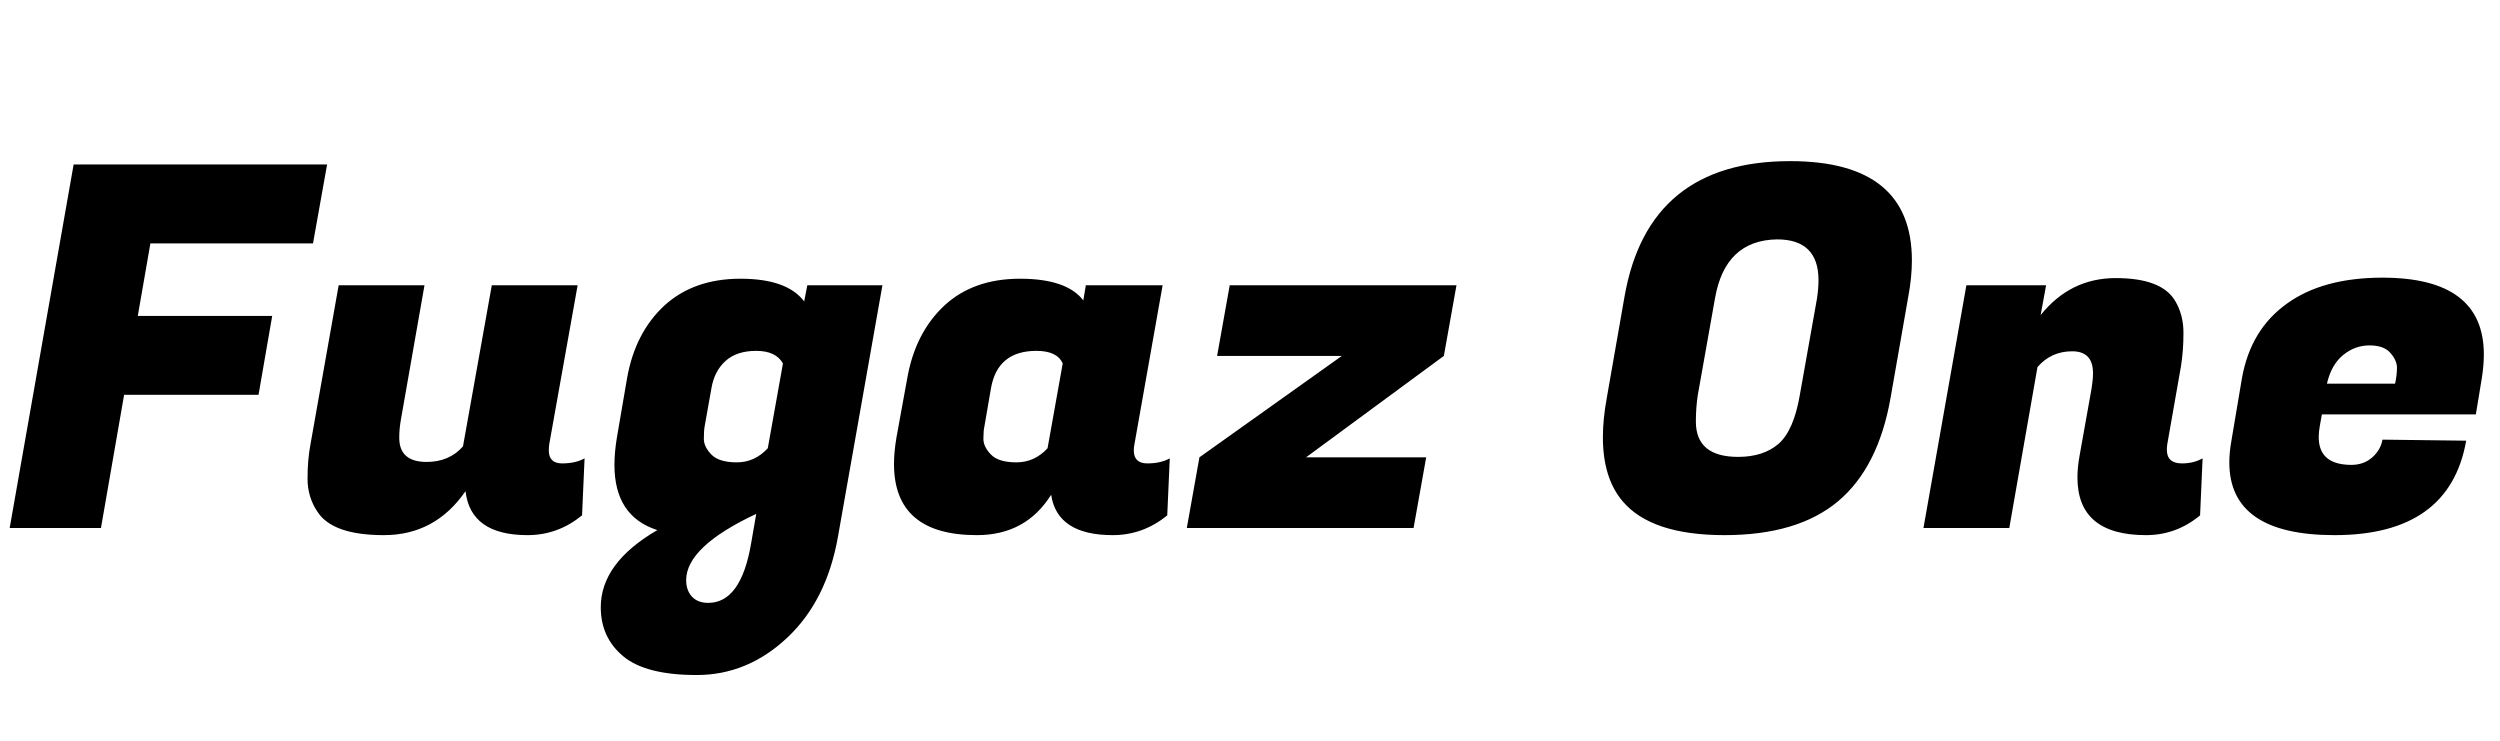 <svg xmlns="http://www.w3.org/2000/svg" xmlns:xlink="http://www.w3.org/1999/xlink" width="118.848" height="35.232"><path fill="black" d="M12.94 15.02L12.29 18.77L5.90 18.77L4.80 25.10L0.46 25.10L3.50 7.82L15.55 7.82L14.88 11.57L7.15 11.57L6.55 15.02L12.94 15.02ZM26.09 21.41L26.09 21.41Q26.09 22.03 26.72 22.03Q27.36 22.03 27.79 21.79L27.79 21.79L27.67 24.50Q26.52 25.44 25.08 25.44L25.08 25.44Q22.37 25.44 22.13 23.35L22.13 23.35Q20.69 25.44 18.25 25.44Q15.82 25.44 15.10 24.34L15.10 24.34Q14.62 23.64 14.62 22.75Q14.62 21.86 14.76 21.12L14.76 21.12L16.10 13.56L20.18 13.56L19.06 19.94Q18.98 20.38 18.98 20.81L18.98 20.81Q18.98 21.96 20.28 21.96L20.28 21.96Q21.36 21.96 22.01 21.22L22.01 21.22L23.38 13.56L27.46 13.56L26.11 21.12Q26.09 21.26 26.09 21.41ZM39.84 25.49Q39.31 28.54 37.43 30.31Q35.54 32.09 33.12 32.09Q30.70 32.09 29.63 31.20Q28.56 30.31 28.56 28.87L28.56 28.87Q28.56 26.76 31.25 25.20L31.25 25.20Q29.21 24.55 29.21 22.10L29.21 22.10Q29.21 21.50 29.33 20.78L29.33 20.78L29.81 17.98Q30.19 15.82 31.58 14.53Q32.98 13.25 35.20 13.25Q37.42 13.25 38.23 14.33L38.23 14.33L38.38 13.56L41.95 13.56L39.84 25.49ZM33.82 18.46L33.50 20.26Q33.46 20.47 33.46 20.86Q33.46 21.24 33.82 21.61Q34.18 21.98 35.03 21.98Q35.88 21.98 36.50 21.31L36.50 21.31L37.22 17.28Q36.89 16.68 35.95 16.68Q35.02 16.68 34.49 17.16Q33.96 17.64 33.82 18.46L33.82 18.46ZM33.67 28.66L33.67 28.66Q35.23 28.66 35.71 25.82L35.71 25.82L35.95 24.43Q32.62 25.99 32.62 27.58L32.62 27.58Q32.62 28.06 32.89 28.36Q33.17 28.66 33.67 28.66ZM53.90 21.41L53.90 21.41Q53.90 22.03 54.54 22.03Q55.18 22.03 55.61 21.79L55.61 21.79L55.49 24.50Q54.34 25.44 52.90 25.44L52.90 25.44Q50.26 25.44 49.97 23.52L49.97 23.52Q48.77 25.44 46.44 25.44L46.44 25.44Q42.50 25.44 42.50 22.06L42.50 22.06Q42.50 21.48 42.62 20.78L42.62 20.78L43.13 17.98Q43.51 15.82 44.89 14.53Q46.27 13.25 48.49 13.25Q50.71 13.25 51.50 14.28L51.50 14.28L51.62 13.56L55.27 13.56L53.93 21.12Q53.90 21.26 53.90 21.41ZM47.11 18.46L46.80 20.26Q46.75 20.47 46.75 20.86Q46.75 21.24 47.11 21.61Q47.47 21.98 48.32 21.98Q49.18 21.98 49.80 21.31L49.80 21.31L50.52 17.28Q50.26 16.68 49.27 16.68L49.27 16.68Q47.42 16.68 47.11 18.46L47.11 18.46ZM67.80 21.74L67.20 25.10L56.42 25.10L57.02 21.74L63.79 16.92L57.86 16.92L58.46 13.56L69.24 13.56L68.64 16.92L62.09 21.74L67.80 21.74ZM85.10 7.66L85.10 7.66Q90.89 7.66 90.89 12.38L90.89 12.38Q90.89 13.18 90.72 14.09L90.72 14.09L89.88 18.89Q89.30 22.22 87.38 23.83Q85.46 25.44 81.98 25.44Q78.50 25.44 77.14 23.83L77.14 23.83Q76.20 22.73 76.20 20.78L76.20 20.78Q76.20 19.92 76.39 18.89L76.39 18.89L77.23 14.09Q78.36 7.66 85.10 7.66ZM82.63 21.72L82.63 21.72Q83.83 21.72 84.55 21.10Q85.27 20.47 85.56 18.79L85.56 18.79L86.38 14.18Q86.45 13.70 86.45 13.32L86.45 13.32Q86.45 11.38 84.48 11.38L84.48 11.38Q82.01 11.42 81.53 14.18L81.53 14.18L80.71 18.79Q80.62 19.39 80.62 20.04L80.62 20.04Q80.62 21.72 82.63 21.72ZM99.50 17.74L99.50 17.74Q99.50 16.70 98.51 16.70Q97.51 16.70 96.86 17.45L96.86 17.45L95.52 25.10L91.44 25.10L93.48 13.56L97.27 13.56L97.01 14.98Q98.42 13.22 100.58 13.22Q102.74 13.22 103.39 14.28L103.39 14.28Q103.80 14.95 103.80 15.82Q103.80 16.68 103.68 17.42L103.68 17.42L103.03 21.12Q103.01 21.26 103.01 21.38L103.01 21.38Q103.01 22.03 103.73 22.03L103.73 22.03Q104.28 22.03 104.71 21.79L104.71 21.79L104.59 24.50Q103.46 25.44 102.02 25.44L102.02 25.44Q98.76 25.44 98.76 22.70L98.76 22.70Q98.76 22.22 98.86 21.67L98.86 21.67L99.43 18.48Q99.50 18.05 99.50 17.74ZM110.98 25.44L110.98 25.44Q105.98 25.44 105.98 21.98L105.98 21.98Q105.98 21.50 106.08 20.95L106.08 20.95L106.58 17.98Q106.99 15.67 108.71 14.44Q110.42 13.20 113.26 13.20L113.26 13.20Q118.08 13.20 118.08 16.85L118.08 16.85Q118.08 17.38 117.98 18L117.98 18L117.70 19.70L110.38 19.70L110.28 20.26Q110.23 20.54 110.23 20.78L110.23 20.78Q110.23 22.10 111.79 22.10L111.79 22.10Q112.37 22.10 112.78 21.74Q113.18 21.38 113.26 20.90L113.26 20.90L117.24 20.95Q116.45 25.44 110.98 25.44ZM110.62 18.24L113.86 18.24Q113.95 17.83 113.95 17.48Q113.95 17.14 113.64 16.78Q113.33 16.42 112.64 16.42Q111.96 16.42 111.40 16.87Q110.83 17.33 110.62 18.24L110.62 18.24Z"/></svg>